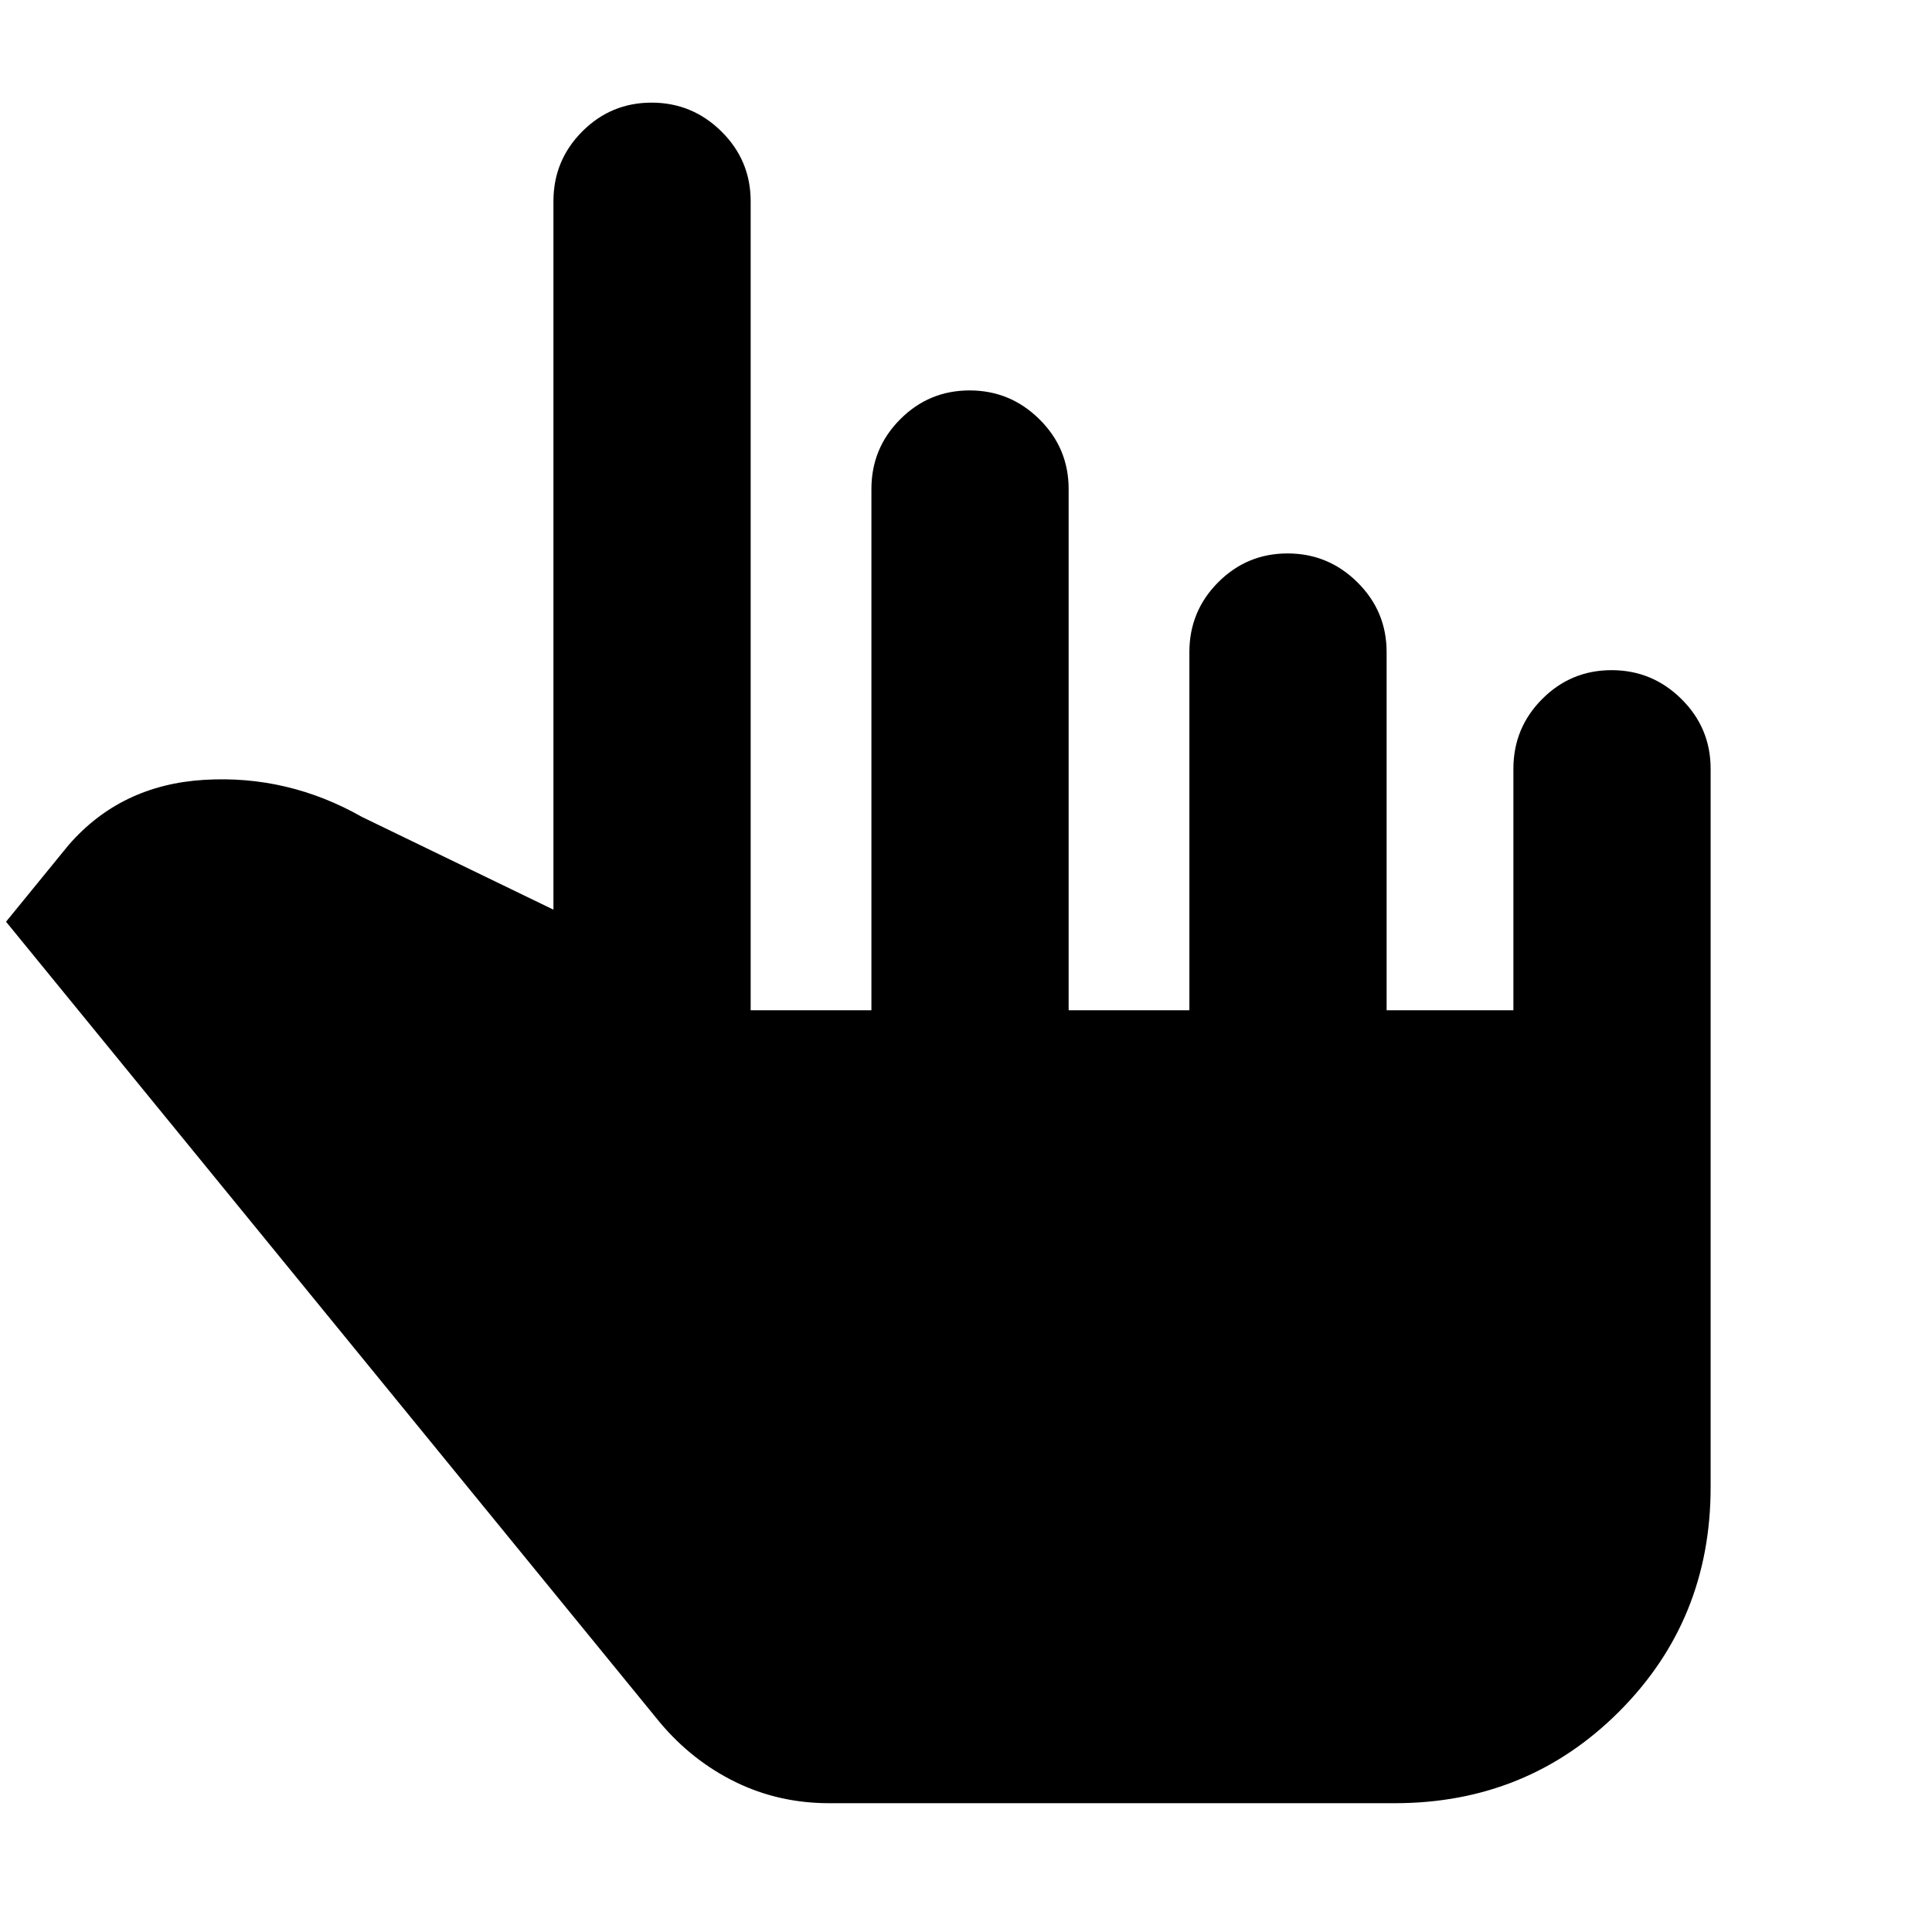 <svg xmlns="http://www.w3.org/2000/svg" height="20" viewBox="0 -960 960 960" width="20"><path d="M412-64q-25 0-46.5-10.5T328-104L3-502l31-38q26-30 67.5-32.5T180-554l95 46v-352q0-20.3 14.29-34.65Q303.58-909 323.79-909t34.71 14.35Q373-880.3 373-860v402h60v-259q0-20.3 14.29-34.65Q461.58-766 481.79-766t34.71 14.35Q531-737.3 531-717v259h60v-178q0-20.3 14.29-34.65Q619.58-685 639.79-685t34.71 14.35Q689-656.3 689-636v178h63v-120q0-20.3 14.29-34.65Q780.58-627 800.79-627t34.71 14.35Q850-598.3 850-578v357q0 66-45.5 111.5T693-64H412Z"/></svg>